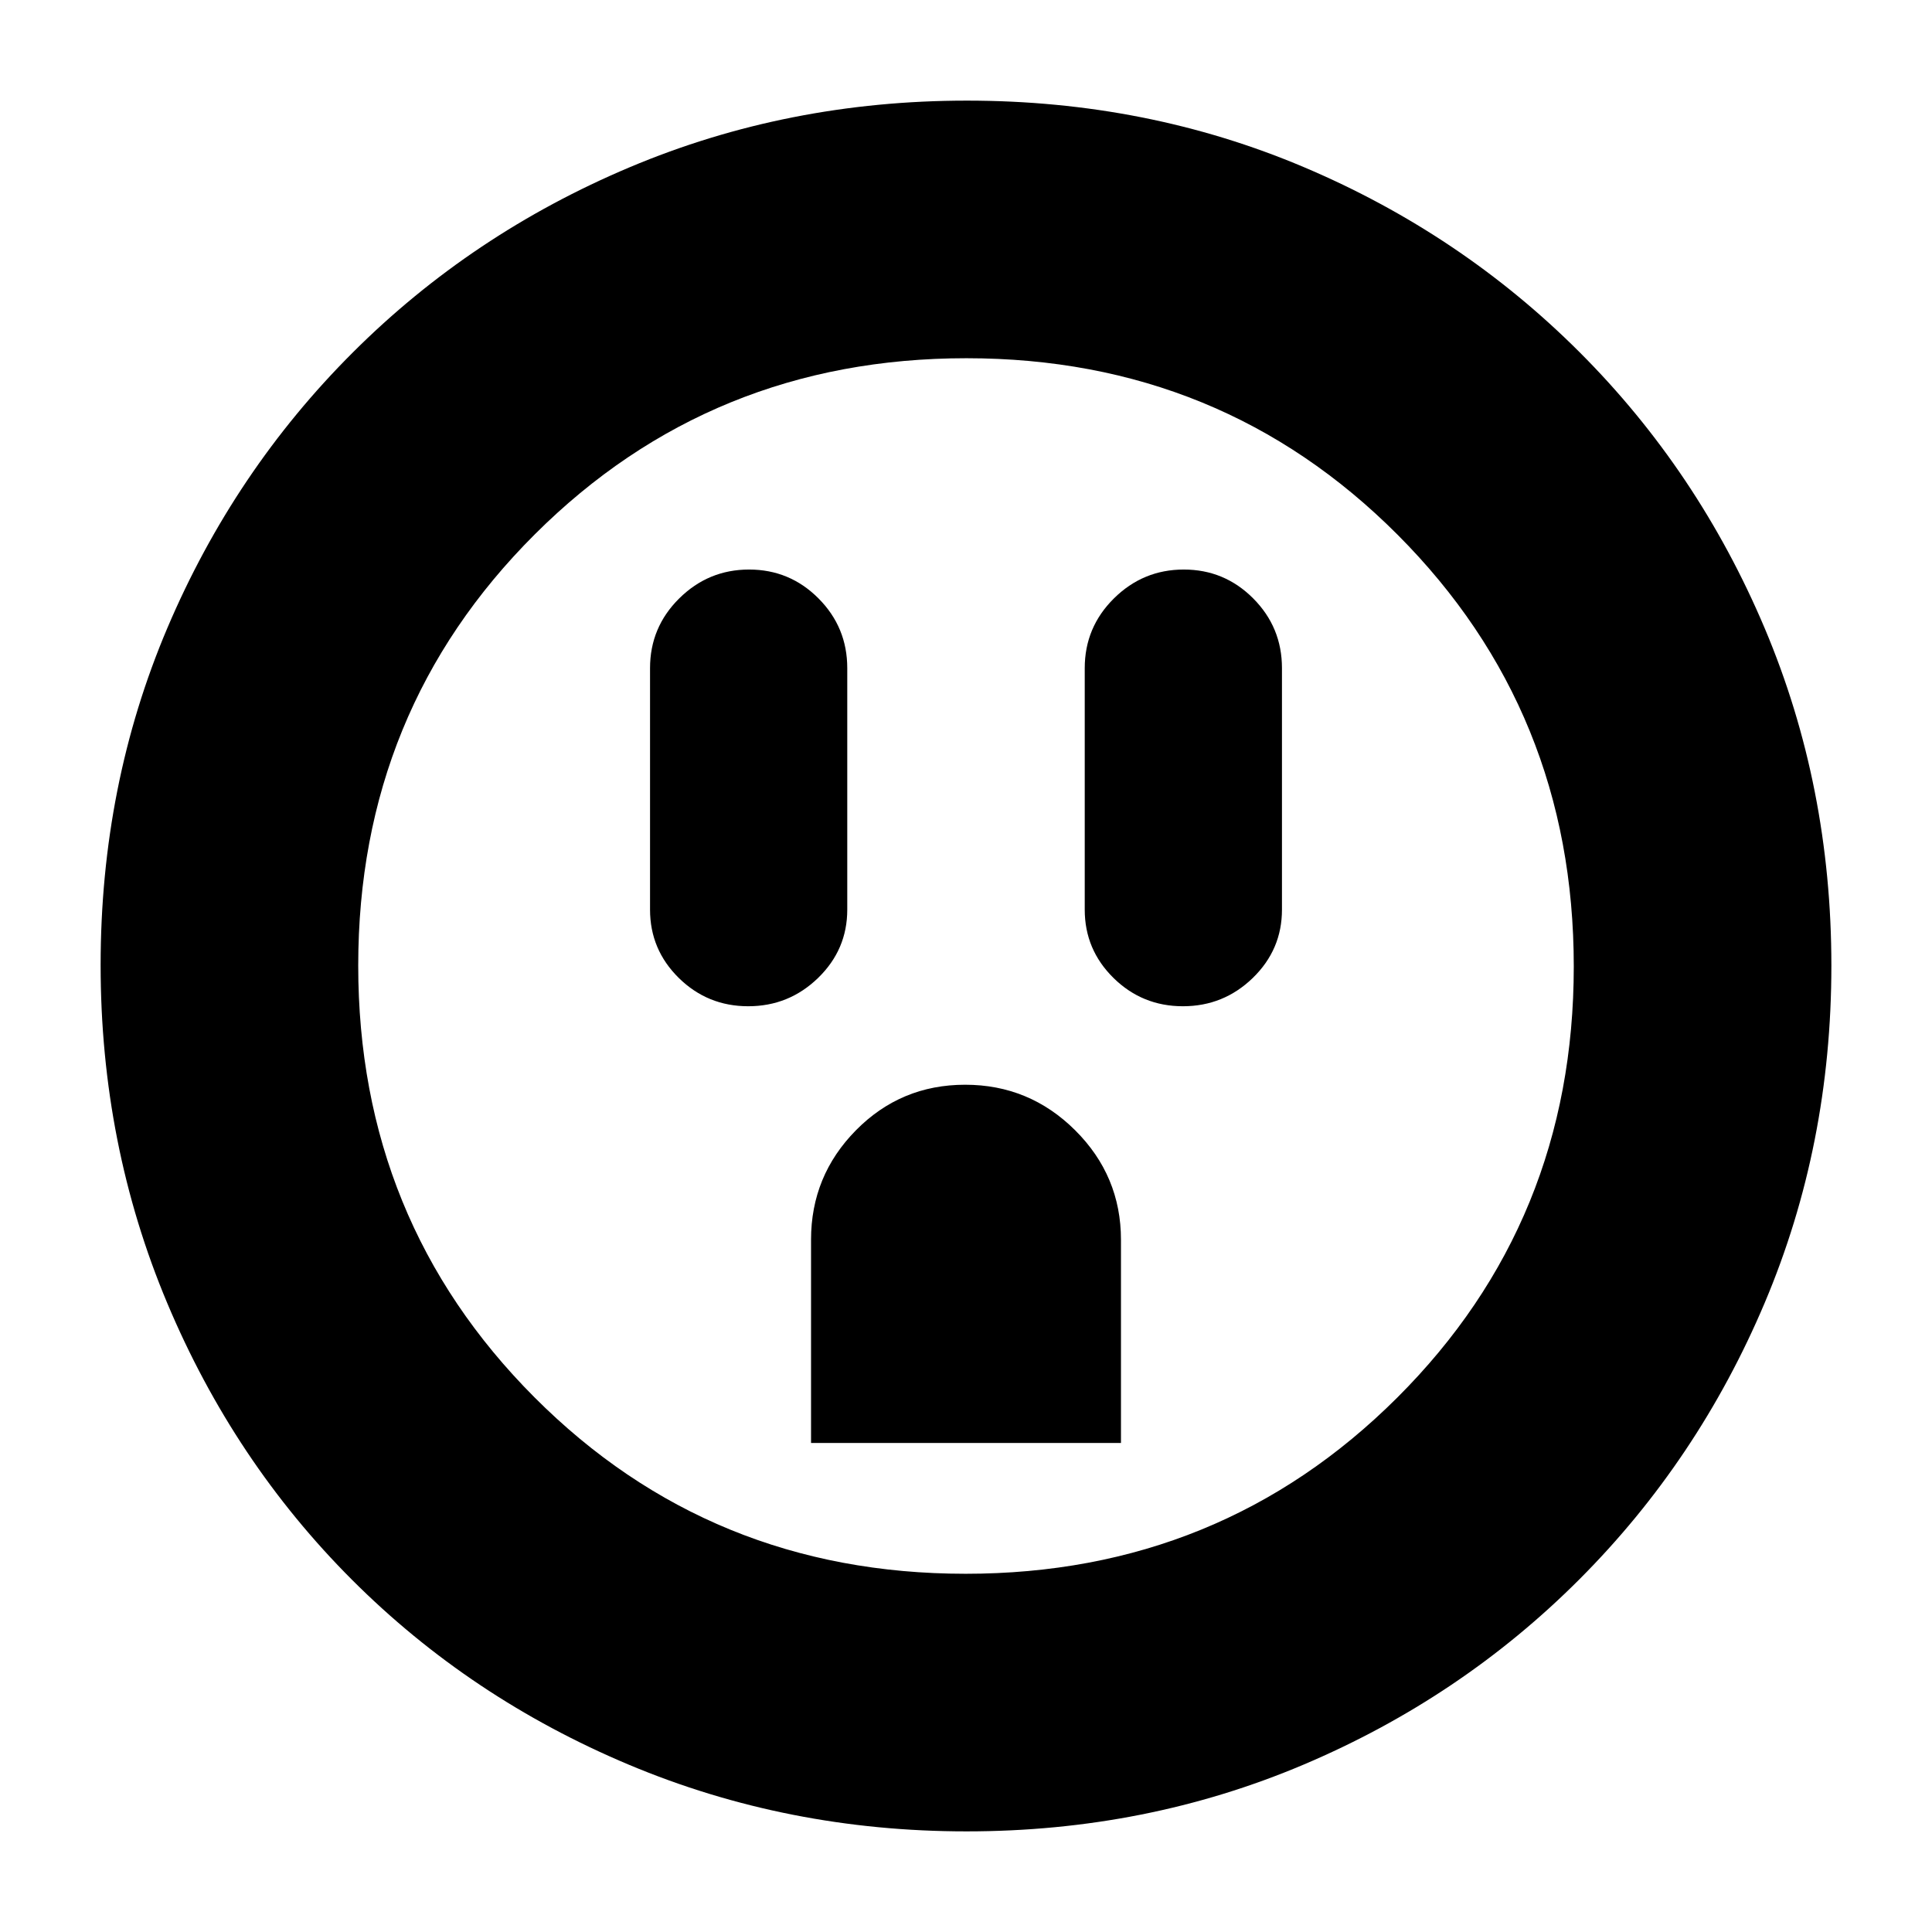 <svg xmlns="http://www.w3.org/2000/svg" height="20" viewBox="0 -960 960 960" width="20"><path d="M371.79-460q20.21 0 34.71-14.06Q421-488.13 421-508v-120q0-20.3-14.29-34.65Q392.42-677 372.21-677t-34.71 14.35Q323-648.3 323-628v120q0 19.87 14.29 33.94Q351.58-460 371.79-460ZM403-243h154v-100.96q0-31.74-22.74-54.39Q511.51-421 479.58-421q-31.94 0-54.26 22.62Q403-375.76 403-344v101Zm184.79-217q20.21 0 34.71-14.06Q637-488.13 637-508v-120q0-20.3-14.29-34.65Q608.42-677 588.21-677t-34.71 14.35Q539-648.3 539-628v120q0 19.87 14.29 33.94Q567.58-460 587.79-460ZM480.28-50q-88.92 0-167.75-33.1-78.82-33.11-137.57-91.86T83.1-312.49Q50-391.28 50-480.46q0-89.44 33.16-167.49 33.17-78.05 92.18-136.94 59.01-58.89 137.53-92Q391.39-910 480.46-910q89.43 0 167.52 33.09 78.09 33.1 136.96 91.97 58.87 58.87 91.97 137.21Q910-569.38 910-480.19t-33.11 167.52q-33.11 78.32-92 137.33Q726-116.33 647.72-83.16 569.45-50 480.28-50Zm-.51-128q126.74 0 214.49-87.51Q782-353.03 782-479.77t-87.51-214.49Q606.97-782 480.23-782t-214.49 87.51Q178-606.97 178-480.23t87.51 214.49Q353.03-178 479.77-178Zm.23-302Z"/></svg>